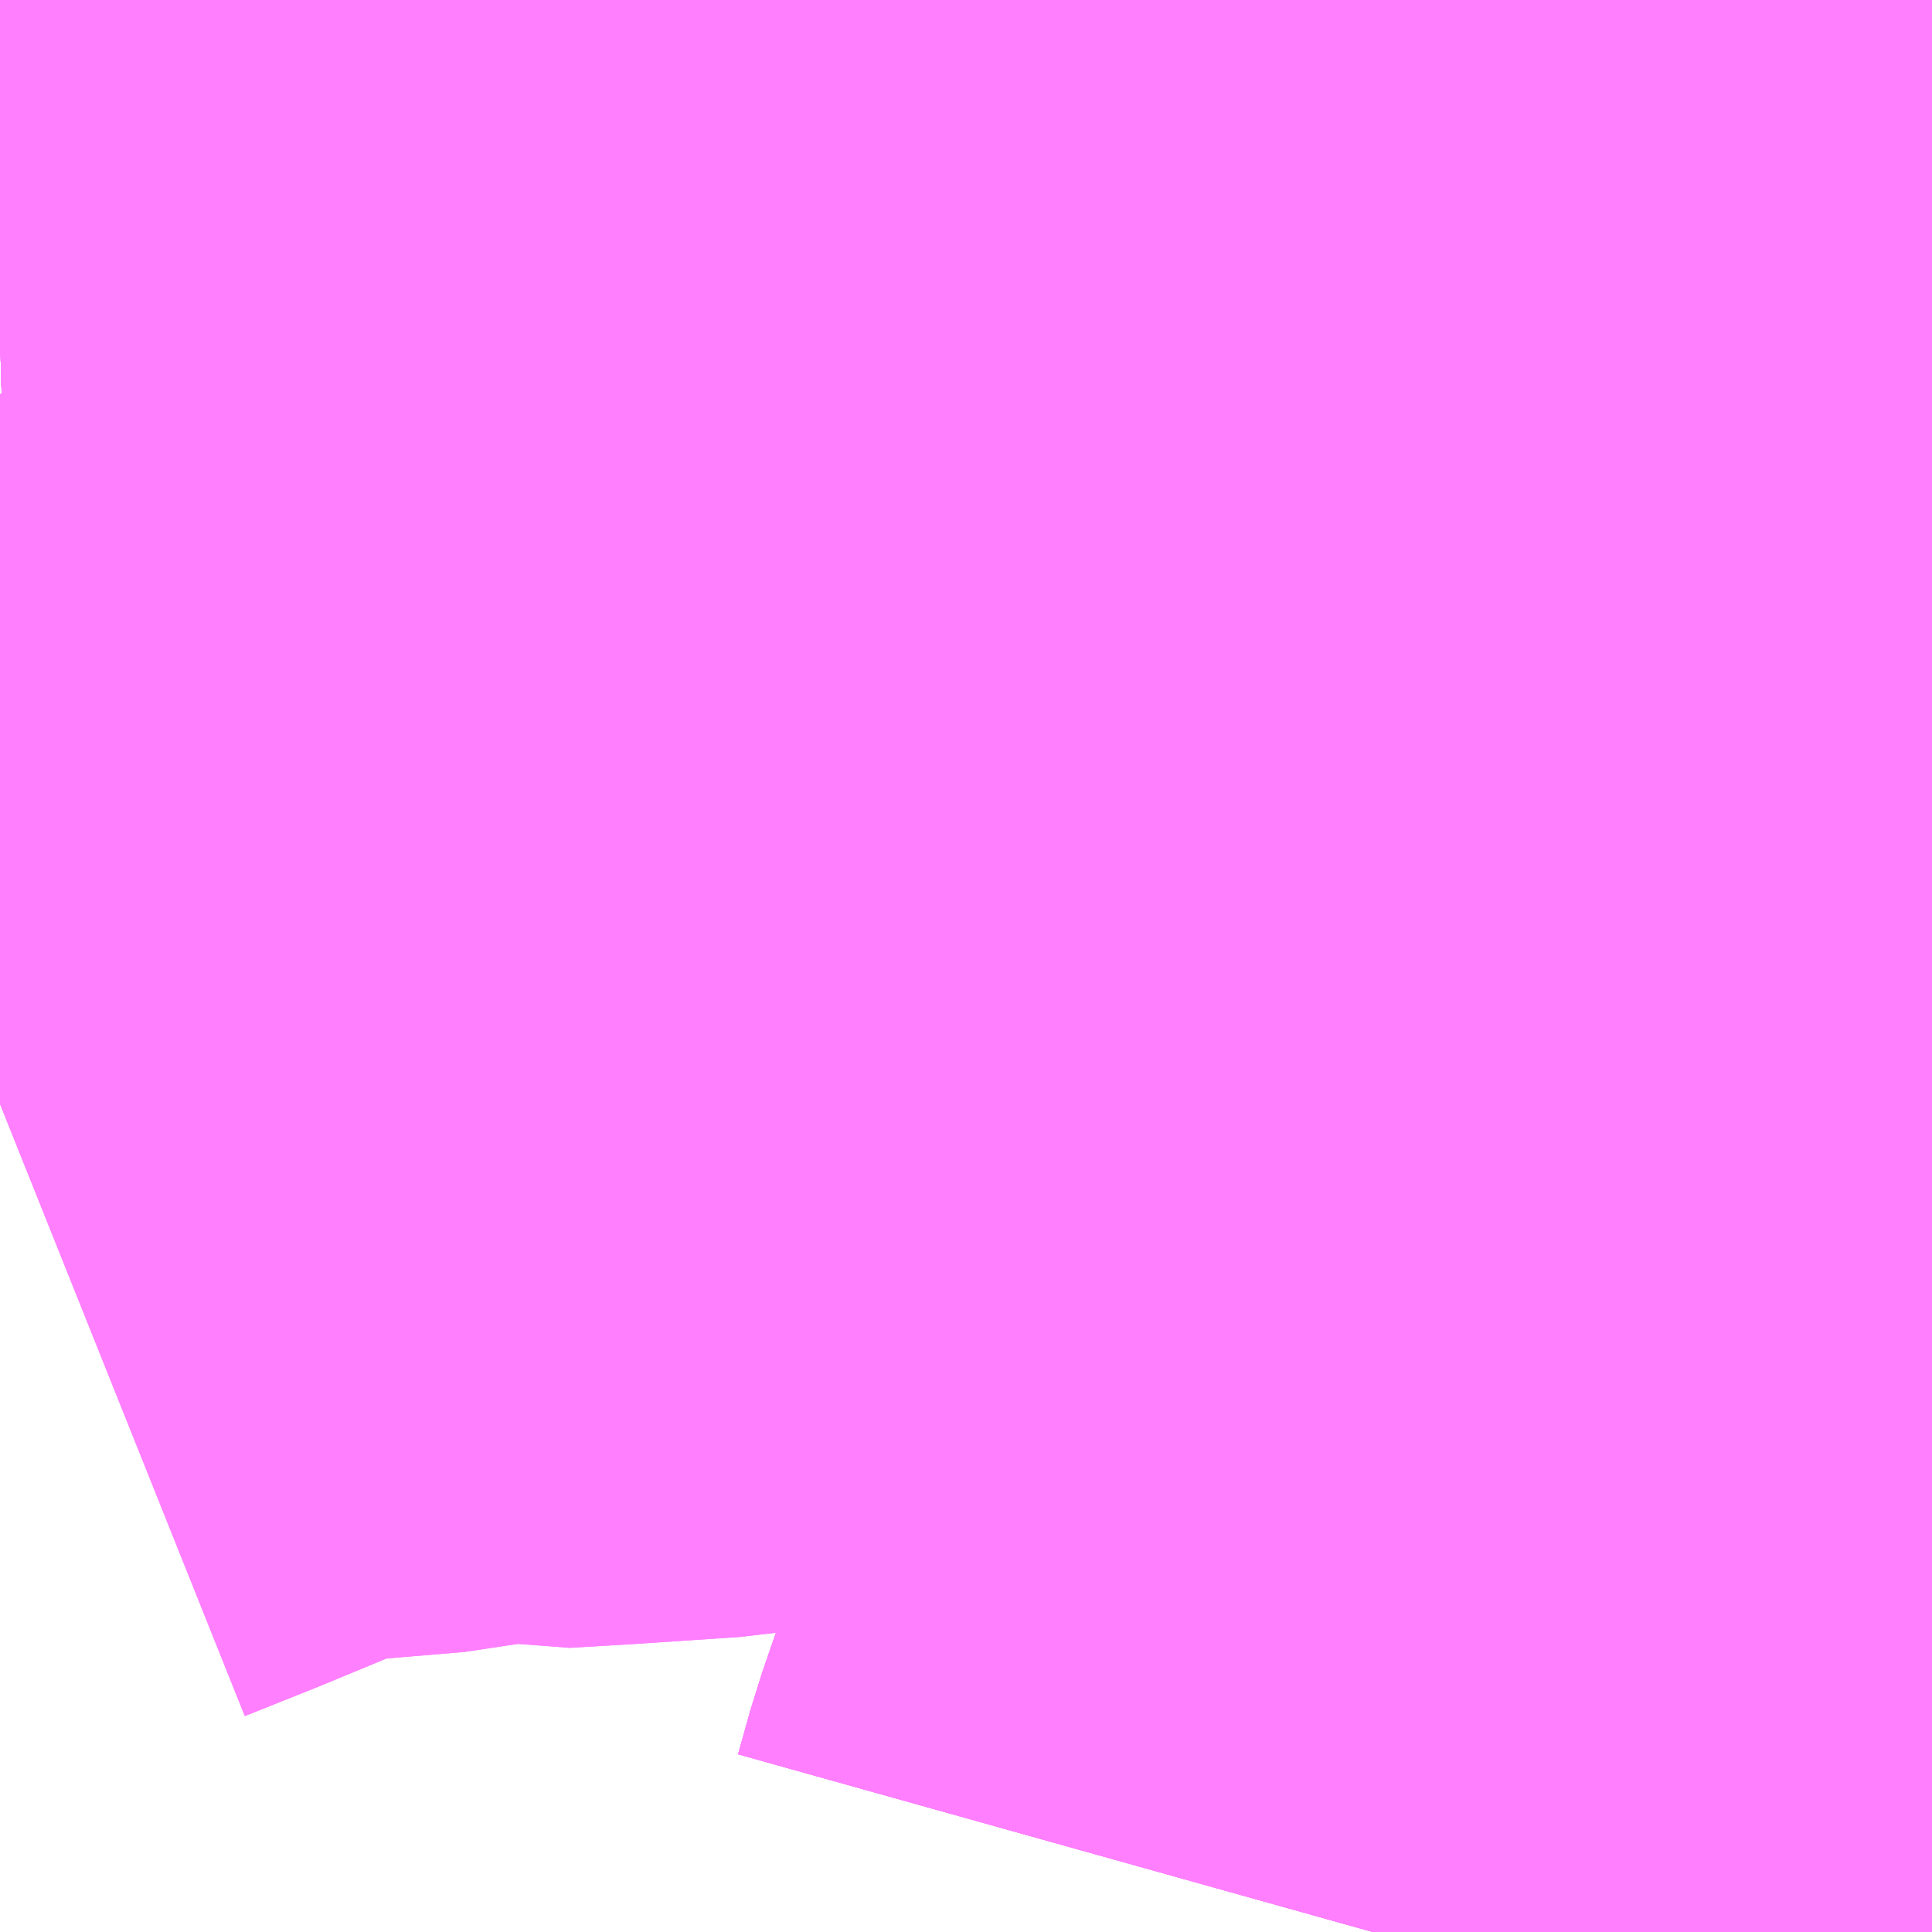 <?xml version="1.0" encoding="UTF-8"?>
<svg  xmlns="http://www.w3.org/2000/svg" xmlns:xlink="http://www.w3.org/1999/xlink" xmlns:go="http://purl.org/svgmap/profile" property="N07_001,N07_002,N07_003,N07_004,N07_005,N07_006,N07_007" viewBox="14009.766 -3971.558 1.099 1.099" go:dataArea="14009.765625 -3971.5576171875 1.0986328125 1.0986328125" >
<globalCoordinateSystem srsName="http://purl.org/crs/84" transform="matrix(100.0,0.0,0.0,-100.0,0.0,0.0)" />
<defs>
 <g id="p0" >
  <circle cx="0.0" cy="0.0" r="3" stroke="green" stroke-width="0.75" vector-effect="non-scaling-stroke" />
 </g>
</defs>
<g fill="none" fill-rule="evenodd" stroke="#FF00FF" stroke-width="0.75" opacity="0.5" vector-effect="non-scaling-stroke" stroke-linejoin="bevel" >
<path content="1,JRバス東北（株）,仙秋号,2.0,2.0,2.0," xlink:title="1" d="M14010.855,-3971.489L14010.854,-3971.462L14010.856,-3971.413L14010.854,-3971.405L14010.849,-3971.387L14010.847,-3971.378L14010.841,-3971.363L14010.821,-3971.305L14010.807,-3971.264L14010.864,-3971.266"/>
<path content="1,宮城交通（株）,仙秋,4.0,4.0,4.0," xlink:title="1" d="M14010.864,-3971.266L14010.807,-3971.264L14010.821,-3971.305L14010.841,-3971.363L14010.847,-3971.378L14010.849,-3971.387L14010.854,-3971.405L14010.856,-3971.413L14010.854,-3971.462L14010.855,-3971.489L14010.849,-3971.533L14010.864,-3971.532"/>
<path content="1,小田急シティバス（株）,フローラ号,1.0,1.0,1.0," xlink:title="1" d="M14010.864,-3971.266L14010.807,-3971.264L14010.821,-3971.305L14010.841,-3971.363L14010.847,-3971.378L14010.849,-3971.387L14010.854,-3971.405L14010.856,-3971.413L14010.854,-3971.462L14010.855,-3971.489"/>
<path content="1,小田急バス（株）,フローラ号,1.0,1.0,1.0," xlink:title="1" d="M14010.864,-3971.266L14010.807,-3971.264L14010.821,-3971.305L14010.841,-3971.363L14010.847,-3971.378L14010.849,-3971.387L14010.854,-3971.405L14010.856,-3971.413L14010.854,-3971.462L14010.855,-3971.489"/>
<path content="1,秋田中央交通（株）,フローラ号,1.0,1.0,1.0," xlink:title="1" d="M14010.855,-3971.489L14010.854,-3971.462L14010.856,-3971.413L14010.854,-3971.405L14010.849,-3971.387L14010.847,-3971.378L14010.841,-3971.363L14010.821,-3971.305L14010.807,-3971.264L14010.864,-3971.266"/>
<path content="1,秋田中央交通（株）,下北手線,6.5,6.0,6.0," xlink:title="1" d="M14009.766,-3971.367L14009.871,-3971.37L14009.971,-3971.374L14010.09,-3971.378L14010.099,-3971.378L14010.106,-3971.379L14010.157,-3971.381L14010.283,-3971.383L14010.32,-3971.385L14010.346,-3971.386L14010.388,-3971.387L14010.421,-3971.386L14010.463,-3971.39L14010.603,-3971.395L14010.706,-3971.397L14010.759,-3971.401L14010.854,-3971.405L14010.856,-3971.413L14010.854,-3971.462L14010.855,-3971.489L14010.849,-3971.533L14010.846,-3971.558"/>
<path content="1,秋田中央交通（株）,仁井田御所野線,19.0,16.0,16.0," xlink:title="1" d="M14009.766,-3971.367L14009.871,-3971.37L14009.971,-3971.374L14010.09,-3971.378L14010.099,-3971.378L14010.106,-3971.379L14010.157,-3971.381L14010.283,-3971.383L14010.32,-3971.385L14010.346,-3971.386L14010.388,-3971.387L14010.421,-3971.386L14010.463,-3971.39L14010.603,-3971.395L14010.706,-3971.397L14010.759,-3971.401L14010.854,-3971.405L14010.856,-3971.413L14010.854,-3971.462L14010.855,-3971.489L14010.849,-3971.533L14010.846,-3971.558"/>
<path content="1,秋田中央交通（株）,仁井田旧道・四ツ小屋経由御所野線,6.0,10.5,10.5," xlink:title="1" d="M14010.846,-3971.558L14010.849,-3971.533L14010.855,-3971.489L14010.854,-3971.462L14010.856,-3971.413L14010.854,-3971.405L14010.759,-3971.401L14010.706,-3971.397L14010.603,-3971.395L14010.463,-3971.39L14010.421,-3971.386L14010.388,-3971.387L14010.346,-3971.386L14010.32,-3971.385L14010.283,-3971.383L14010.157,-3971.381L14010.106,-3971.379L14010.099,-3971.378L14010.09,-3971.378L14009.971,-3971.374L14009.871,-3971.37L14009.766,-3971.367"/>
<path content="1,秋田中央交通（株）,仙秋号,4.0,4.0,4.0," xlink:title="1" d="M14010.855,-3971.489L14010.854,-3971.462L14010.856,-3971.413L14010.854,-3971.405L14010.849,-3971.387L14010.847,-3971.378L14010.841,-3971.363L14010.821,-3971.305L14010.807,-3971.264L14010.864,-3971.266"/>
<path content="1,秋田中央交通（株）,太平線,8.0,5.5,5.5," xlink:title="1" d="M14009.766,-3971.367L14009.871,-3971.37L14009.971,-3971.374L14010.09,-3971.378L14010.099,-3971.378L14010.106,-3971.379L14010.157,-3971.381L14010.283,-3971.383L14010.32,-3971.385L14010.346,-3971.386L14010.388,-3971.387L14010.421,-3971.386L14010.463,-3971.39L14010.603,-3971.395L14010.706,-3971.397L14010.759,-3971.401L14010.854,-3971.405L14010.856,-3971.413L14010.854,-3971.462L14010.855,-3971.489L14010.849,-3971.533L14010.846,-3971.558"/>
<path content="1,秋田中央交通（株）,川尻割山線,42.0,34.0,34.0," xlink:title="1" d="M14009.766,-3970.93L14009.806,-3970.946L14009.864,-3970.97L14009.882,-3970.977L14009.904,-3970.985L14009.911,-3970.986L14009.929,-3970.986L14009.963,-3970.989L14009.999,-3970.992L14010.04,-3971.001L14010.068,-3970.995L14010.102,-3970.997L14010.162,-3971.001L14010.168,-3971.002L14010.194,-3971.013L14010.256,-3971.005L14010.264,-3971.006L14010.345,-3971.01L14010.392,-3971.011L14010.388,-3971.02L14010.383,-3971.064L14010.379,-3971.095L14010.373,-3971.136L14010.373,-3971.153L14010.376,-3971.187L14010.386,-3971.229L14010.38,-3971.239L14010.387,-3971.24L14010.557,-3971.247L14010.606,-3971.249L14010.717,-3971.253L14010.807,-3971.264L14010.807,-3971.264L14010.807,-3971.264"/>
<path content="1,秋田中央交通（株）,川尻割山線,42.0,34.0,34.0," xlink:title="1" d="M14010.807,-3971.264L14010.805,-3971.26L14010.804,-3971.256L14010.797,-3971.238L14010.791,-3971.212"/>
<path content="1,秋田中央交通（株）,川尻割山線,42.0,34.0,34.0," xlink:title="1" d="M14010.807,-3971.264L14010.864,-3971.266"/>
<path content="1,秋田中央交通（株）,川尻割山線,42.0,34.0,34.0," xlink:title="1" d="M14010.807,-3971.264L14010.807,-3971.264L14010.821,-3971.305L14010.841,-3971.363L14010.847,-3971.378L14010.849,-3971.387L14010.854,-3971.405L14010.856,-3971.413L14010.854,-3971.462L14010.855,-3971.489L14010.849,-3971.533L14010.846,-3971.558"/>
<path content="1,秋田中央交通（株）,手形経由ノースアジア大学線,2.0,1.0,1.0," xlink:title="1" d="M14010.846,-3971.558L14010.849,-3971.533L14010.855,-3971.489L14010.854,-3971.462L14010.856,-3971.413L14010.854,-3971.405L14010.759,-3971.401L14010.706,-3971.397L14010.603,-3971.395L14010.463,-3971.39L14010.421,-3971.386L14010.388,-3971.387L14010.346,-3971.386L14010.32,-3971.385L14010.283,-3971.383L14010.157,-3971.381L14010.106,-3971.379L14010.099,-3971.378L14010.09,-3971.378L14009.971,-3971.374L14009.871,-3971.37L14009.766,-3971.367"/>
<path content="1,秋田中央交通（株）,新屋線,36.5,33.5,33.5," xlink:title="1" d="M14010.547,-3970.459L14010.554,-3970.484L14010.573,-3970.539"/>
<path content="1,秋田中央交通（株）,新屋線,36.5,33.5,33.5," xlink:title="1" d="M14010.573,-3970.539L14010.608,-3970.539L14010.65,-3970.537L14010.673,-3970.54L14010.703,-3970.549L14010.714,-3970.554L14010.735,-3970.567L14010.759,-3970.586L14010.823,-3970.64L14010.828,-3970.652L14010.828,-3970.69L14010.837,-3970.719L14010.842,-3970.738L14010.849,-3970.748L14010.852,-3970.756L14010.864,-3970.765"/>
<path content="1,秋田中央交通（株）,新屋線,36.5,33.5,33.5," xlink:title="1" d="M14010.573,-3970.539L14010.586,-3970.579L14010.592,-3970.598L14010.595,-3970.608L14010.603,-3970.626L14010.613,-3970.664L14010.639,-3970.751L14010.663,-3970.814L14010.663,-3970.821L14010.663,-3970.826L14010.672,-3970.849L14010.69,-3970.907L14010.703,-3970.948L14010.74,-3970.935L14010.771,-3970.923L14010.805,-3970.912L14010.834,-3970.901L14010.851,-3970.895L14010.864,-3970.891"/>
<path content="1,秋田中央交通（株）,新屋西線,37.5,36.0,36.0," xlink:title="1" d="M14010.146,-3971.558L14010.146,-3971.557L14010.146,-3971.543L14010.146,-3971.519L14010.147,-3971.516L14010.151,-3971.459L14010.156,-3971.389L14010.157,-3971.381L14010.161,-3971.336L14010.169,-3971.315L14010.189,-3971.275L14010.219,-3971.216L14010.228,-3971.206L14010.236,-3971.186L14010.248,-3971.159L14010.252,-3971.142L14010.253,-3971.124L14010.254,-3971.12L14010.255,-3971.056L14010.256,-3971.005L14010.194,-3971.013L14010.168,-3971.002L14010.162,-3971.001L14010.102,-3970.997L14010.068,-3970.995L14010.04,-3971.001L14009.999,-3970.992L14009.963,-3970.989L14009.929,-3970.986L14009.911,-3970.986L14009.904,-3970.985L14009.882,-3970.977L14009.864,-3970.97L14009.806,-3970.946L14009.766,-3970.93"/>
<path content="1,秋田中央交通（株）,新港線,3.5,0.5,0.5," xlink:title="1" d="M14010.846,-3971.558L14010.849,-3971.533L14010.855,-3971.489L14010.854,-3971.462L14010.856,-3971.413L14010.854,-3971.405L14010.849,-3971.387L14010.847,-3971.378L14010.841,-3971.363L14010.821,-3971.305L14010.807,-3971.264L14010.805,-3971.26L14010.804,-3971.256L14010.797,-3971.238L14010.791,-3971.212L14010.782,-3971.195L14010.765,-3971.145L14010.748,-3971.095L14010.735,-3971.048L14010.727,-3971.021L14010.703,-3970.948L14010.69,-3970.907L14010.672,-3970.849L14010.663,-3970.826L14010.663,-3970.821L14010.663,-3970.814L14010.639,-3970.751L14010.613,-3970.664L14010.603,-3970.626L14010.595,-3970.608L14010.592,-3970.598L14010.586,-3970.579L14010.573,-3970.539L14010.554,-3970.484L14010.547,-3970.459"/>
<path content="1,秋田中央交通（株）,松崎団地線,10.5,7.0,7.0," xlink:title="1" d="M14010.846,-3971.558L14010.849,-3971.533L14010.855,-3971.489L14010.854,-3971.462L14010.856,-3971.413L14010.854,-3971.405L14010.759,-3971.401L14010.706,-3971.397L14010.603,-3971.395L14010.463,-3971.39L14010.421,-3971.386L14010.388,-3971.387L14010.346,-3971.386L14010.32,-3971.385L14010.283,-3971.383L14010.157,-3971.381L14010.106,-3971.379L14010.099,-3971.378L14010.09,-3971.378L14009.971,-3971.374L14009.871,-3971.37L14009.766,-3971.367"/>
<path content="1,秋田中央交通（株）,横山経由御所野線,4.0,3.0,3.0," xlink:title="1" d="M14010.846,-3971.558L14010.849,-3971.533L14010.855,-3971.489L14010.854,-3971.462L14010.856,-3971.413L14010.854,-3971.405L14010.759,-3971.401L14010.706,-3971.397L14010.603,-3971.395L14010.463,-3971.39L14010.421,-3971.386L14010.388,-3971.387L14010.346,-3971.386L14010.32,-3971.385L14010.283,-3971.383L14010.157,-3971.381L14010.106,-3971.379L14010.099,-3971.378L14010.09,-3971.378L14009.971,-3971.374L14009.871,-3971.37L14009.766,-3971.367"/>
<path content="1,秋田中央交通（株）,湯沢・秋田線,2.0,2.0,2.0," xlink:title="1" d="M14010.547,-3970.459L14010.554,-3970.484L14010.573,-3970.539L14010.586,-3970.579L14010.592,-3970.598L14010.595,-3970.608L14010.603,-3970.626L14010.613,-3970.664L14010.639,-3970.751L14010.663,-3970.814L14010.663,-3970.821L14010.663,-3970.826L14010.672,-3970.849L14010.69,-3970.907L14010.703,-3970.948L14010.727,-3971.021L14010.735,-3971.048L14010.748,-3971.095L14010.765,-3971.145L14010.782,-3971.195L14010.791,-3971.212L14010.797,-3971.238L14010.804,-3971.256L14010.805,-3971.26L14010.807,-3971.264L14010.821,-3971.305L14010.841,-3971.363L14010.847,-3971.378L14010.849,-3971.387L14010.854,-3971.405L14010.856,-3971.413L14010.854,-3971.462L14010.855,-3971.489L14010.849,-3971.533L14010.846,-3971.558"/>
<path content="1,秋田中央交通（株）,牛島経由御野場団地線,17.5,15.5,15.5," xlink:title="1" d="M14009.766,-3971.367L14009.871,-3971.37L14009.971,-3971.374L14010.09,-3971.378L14010.099,-3971.378L14010.106,-3971.379L14010.157,-3971.381L14010.283,-3971.383L14010.32,-3971.385L14010.346,-3971.386L14010.388,-3971.387L14010.421,-3971.386L14010.463,-3971.39L14010.603,-3971.395L14010.706,-3971.397L14010.759,-3971.401L14010.854,-3971.405L14010.856,-3971.413L14010.854,-3971.462L14010.855,-3971.489L14010.849,-3971.533L14010.846,-3971.558"/>
<path content="1,秋田中央交通（株）,茨島牛島環状線（大橋回り）,2.0,2.0,2.0," xlink:title="1" d="M14010.547,-3970.459L14010.554,-3970.484L14010.573,-3970.539L14010.608,-3970.539L14010.65,-3970.537L14010.673,-3970.54L14010.703,-3970.549L14010.714,-3970.554L14010.735,-3970.567L14010.759,-3970.586L14010.823,-3970.64L14010.828,-3970.652L14010.828,-3970.69L14010.837,-3970.719L14010.842,-3970.738L14010.849,-3970.748L14010.852,-3970.756L14010.864,-3970.765"/>
<path content="1,秋田中央交通（株）,茨島牛島環状線（牛島回り）,3.0,2.0,2.0," xlink:title="1" d="M14010.547,-3970.459L14010.554,-3970.484L14010.573,-3970.539L14010.586,-3970.579L14010.592,-3970.598L14010.595,-3970.608L14010.603,-3970.626L14010.613,-3970.664L14010.639,-3970.751L14010.663,-3970.814L14010.663,-3970.821L14010.663,-3970.826L14010.672,-3970.849L14010.69,-3970.907L14010.703,-3970.948L14010.74,-3970.935L14010.771,-3970.923L14010.805,-3970.912L14010.834,-3970.901L14010.851,-3970.895L14010.864,-3970.891"/>
<path content="1,秋田中央交通（株）,赤沼線,22.5,18.5,18.5," xlink:title="1" d="M14010.846,-3971.558L14010.849,-3971.533L14010.855,-3971.489L14010.854,-3971.462L14010.856,-3971.413L14010.854,-3971.405L14010.759,-3971.401L14010.706,-3971.397L14010.603,-3971.395L14010.463,-3971.39L14010.421,-3971.386L14010.388,-3971.387L14010.346,-3971.386L14010.32,-3971.385L14010.283,-3971.383L14010.157,-3971.381L14010.106,-3971.379L14010.099,-3971.378L14010.09,-3971.378L14009.971,-3971.374L14009.871,-3971.37L14009.766,-3971.367"/>
<path content="1,秋田中央交通（株）,長崎屋中央交通線,51.5,43.0,43.0," xlink:title="1" d="M14010.846,-3971.558L14010.849,-3971.533L14010.855,-3971.489L14010.854,-3971.462L14010.856,-3971.413L14010.854,-3971.405L14010.759,-3971.401L14010.706,-3971.397L14010.603,-3971.395L14010.463,-3971.39L14010.421,-3971.386L14010.388,-3971.387L14010.346,-3971.386L14010.32,-3971.385L14010.283,-3971.383L14010.157,-3971.381L14010.106,-3971.379L14010.099,-3971.378L14010.09,-3971.378L14009.971,-3971.374L14009.871,-3971.37L14009.766,-3971.367"/>
<path content="1,羽後交通（株）,（急行）本荘・秋田線,9.0,9.0,8.0," xlink:title="1" d="M14010.547,-3970.459L14010.554,-3970.484L14010.573,-3970.539L14010.586,-3970.579L14010.592,-3970.598L14010.595,-3970.608L14010.603,-3970.626L14010.613,-3970.664L14010.639,-3970.751L14010.663,-3970.814L14010.663,-3970.821L14010.663,-3970.826L14010.672,-3970.849L14010.69,-3970.907L14010.703,-3970.948L14010.727,-3971.021L14010.735,-3971.048L14010.748,-3971.095L14010.765,-3971.145L14010.782,-3971.195L14010.791,-3971.212L14010.797,-3971.238L14010.804,-3971.256L14010.805,-3971.26L14010.807,-3971.264L14010.821,-3971.305L14010.841,-3971.363L14010.847,-3971.378L14010.849,-3971.387L14010.854,-3971.405L14010.856,-3971.413L14010.854,-3971.462L14010.855,-3971.489L14010.849,-3971.533L14010.846,-3971.558"/>
</g>
</svg>
